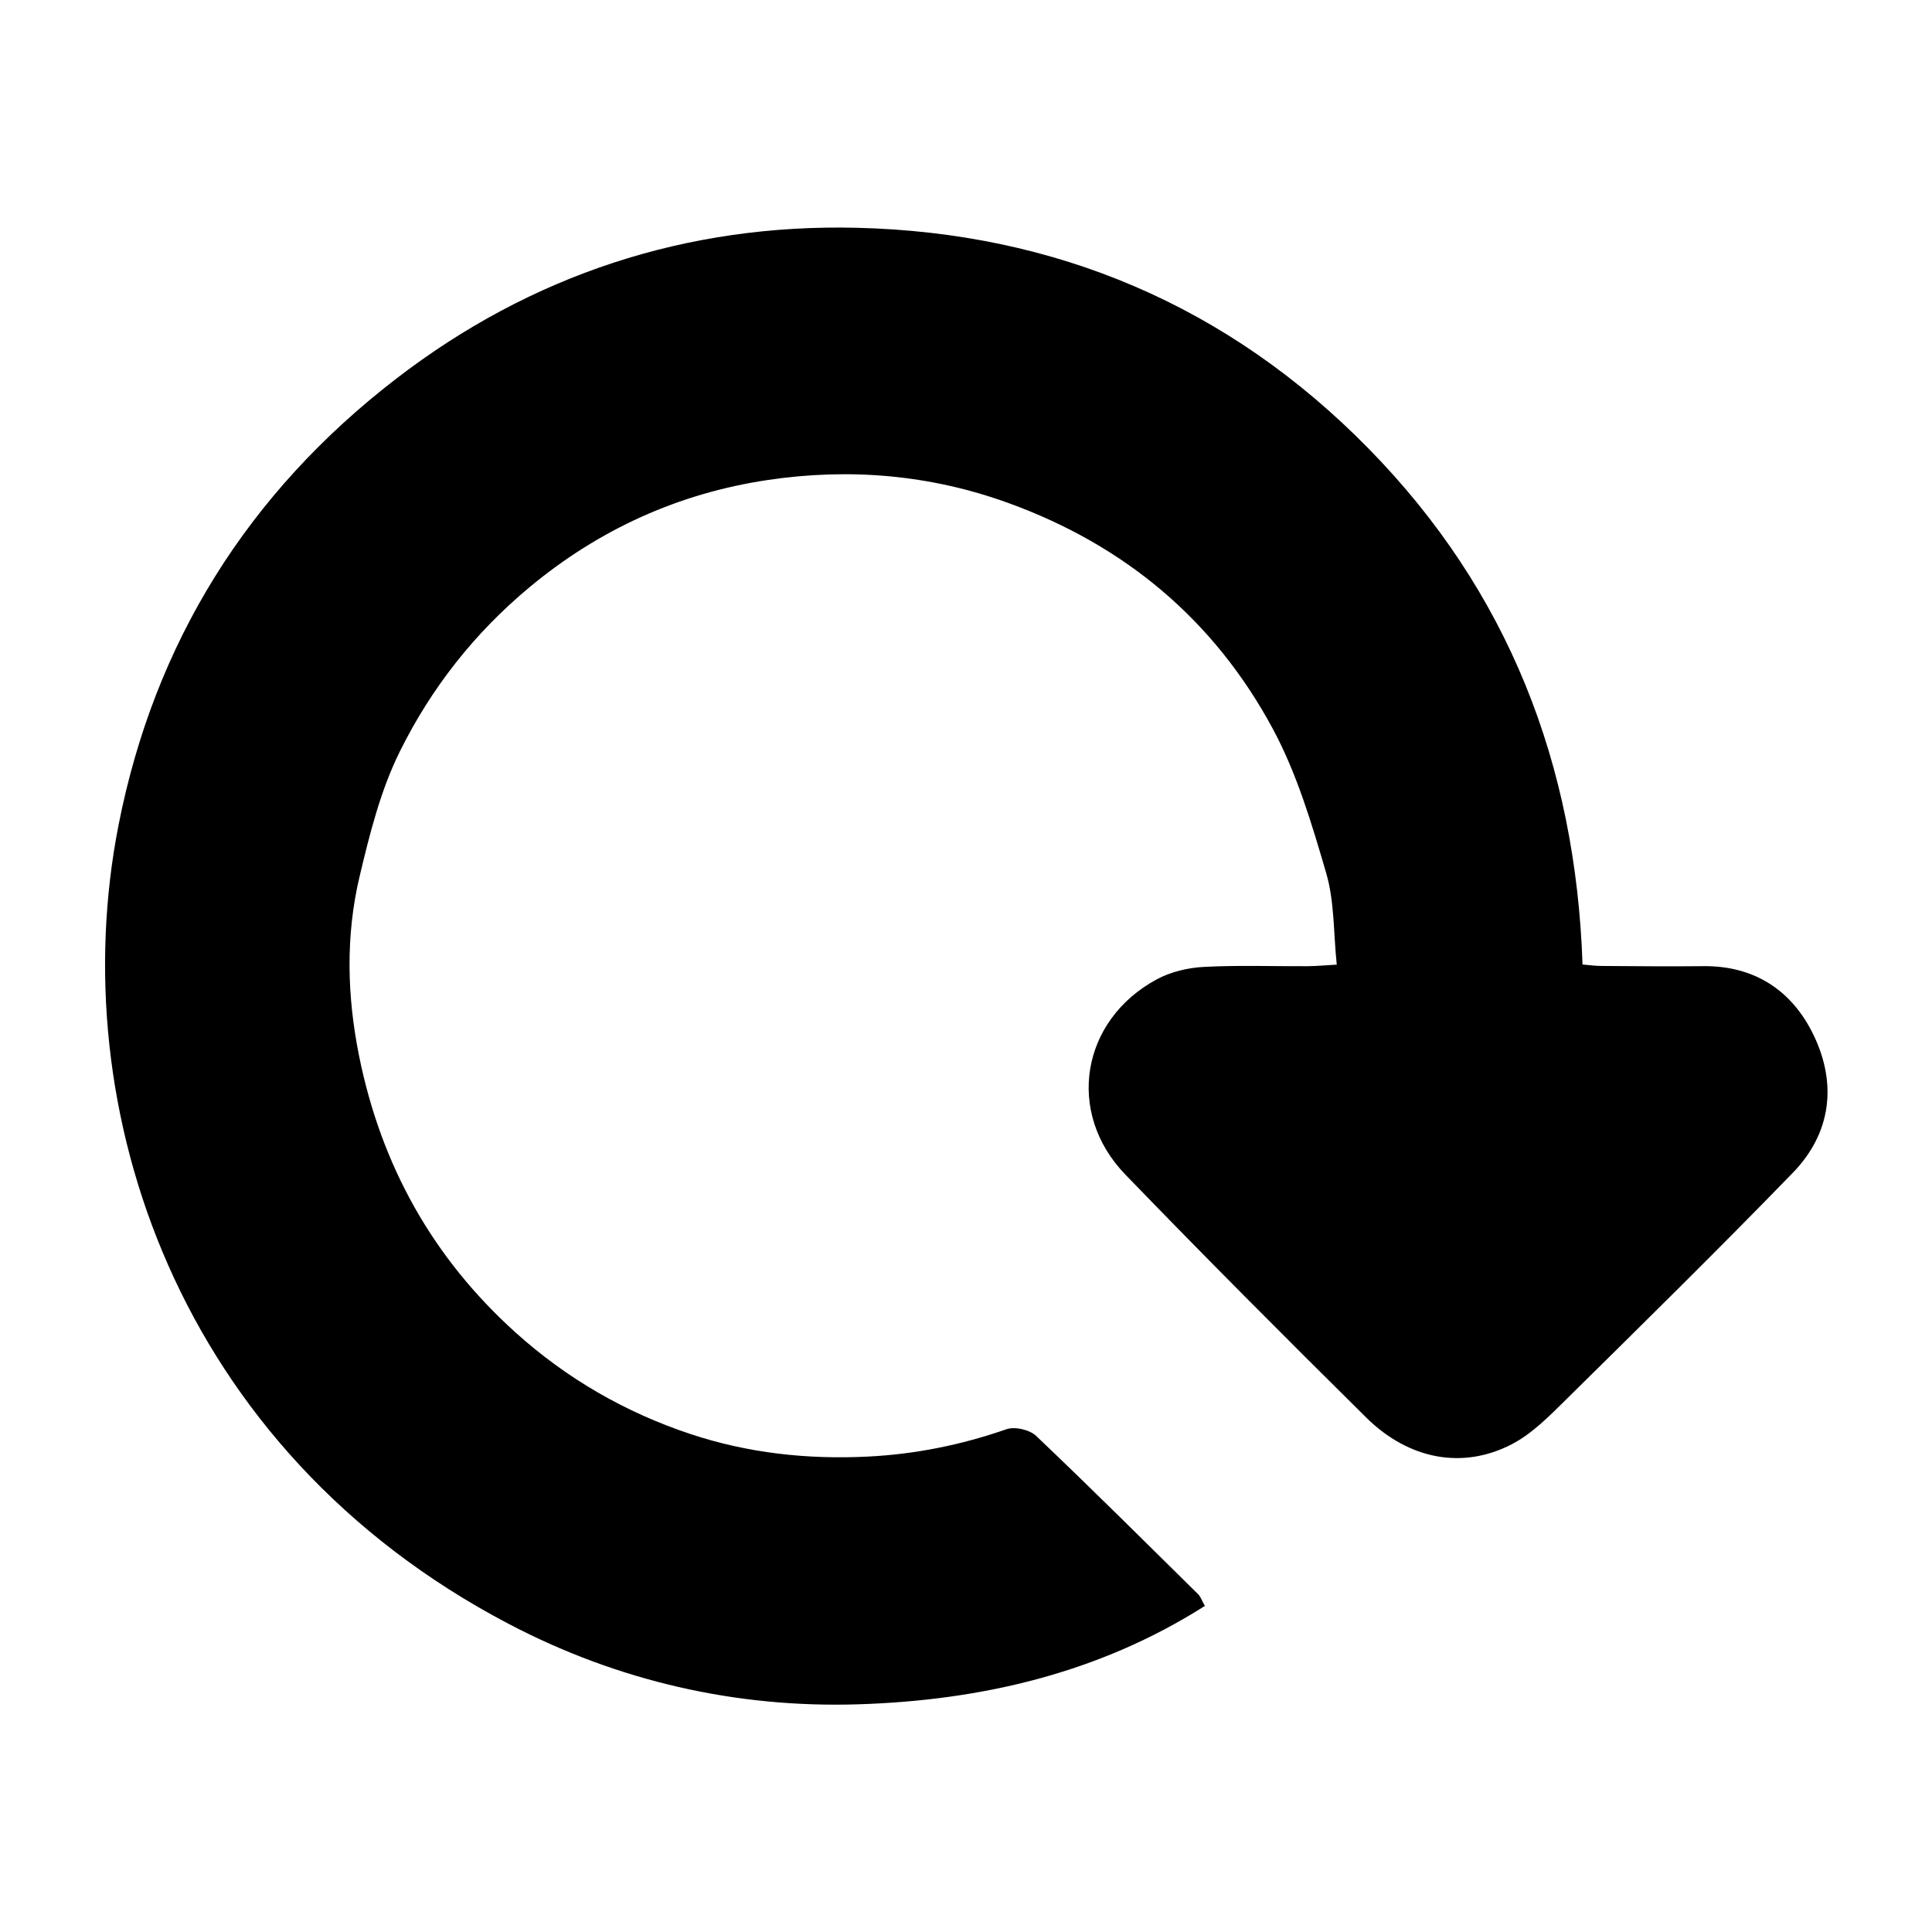 <svg version="1.1" id="svg-worksheet-refresh" xmlns="http://www.w3.org/2000/svg" xmlns:xlink="http://www.w3.org/1999/xlink" x="0px" y="0px" width="200px" height="200px" viewBox="0 0 200 200" enable-background="new 0 0 200 200" xml:space="preserve">
	<path fill="none" d="M10.337,177.162c0-51.441,0-102.883,0-154.324c59.775,0,119.549,0,179.325,0c0,51.441,0,102.882,0,154.324
	C129.887,177.162,70.113,177.162,10.337,177.162z M138.381,99.859c-1.203,0.066-2.111,0.155-3.021,0.161
	c-3.592,0.021-7.189-0.116-10.77,0.076c-1.641,0.089-3.408,0.51-4.844,1.285c-7.857,4.244-9.445,13.804-3.254,20.208
	c8.205,8.492,16.547,16.857,24.943,25.161c4.391,4.341,9.977,5.396,15.057,2.76c2.127-1.104,3.924-2.95,5.666-4.668
	c7.859-7.756,15.734-15.501,23.424-23.426c3.998-4.118,4.594-9.23,2.15-14.283c-2.211-4.568-6.076-7.179-11.42-7.116
	c-3.518,0.041-7.037,0-10.557-0.021c-0.617-0.005-1.234-0.094-1.934-0.149c-0.699-20.693-7.664-38.633-22.131-53.392
	c-14.531-14.822-32.443-22.382-52.99-22.875c-17.568-0.422-33.71,4.849-47.738,15.662C25.67,51.031,15.974,66.515,12.265,85.446
	c-5.735,29.27,6.022,64.608,40.351,82.634c11.334,5.953,23.599,8.751,36.271,8.347c12.629-0.399,24.862-3.201,35.844-10.186
	c-0.334-0.593-0.449-0.96-0.689-1.198c-5.568-5.494-11.113-11.016-16.783-16.405c-0.668-0.635-2.203-0.987-3.062-0.688
	c-4.669,1.626-9.43,2.589-14.364,2.834c-6.27,0.313-12.434-0.365-18.372-2.341c-6.716-2.235-12.768-5.717-18.065-10.483
	c-8.606-7.746-13.936-17.327-16.218-28.633c-1.25-6.196-1.41-12.45,0.048-18.595c1.044-4.397,2.17-8.908,4.158-12.923
	c3.238-6.541,7.712-12.262,13.426-17.015c7.233-6.015,15.487-9.736,24.664-11.104c8.412-1.252,16.765-0.572,24.901,2.376
	c12.096,4.383,21.342,12.149,27.391,23.386c2.496,4.635,4.037,9.844,5.525,14.935C138.148,93.328,138.035,96.553,138.381,99.859z"/>
	<path fill-rule="evenodd" clip-rule="evenodd" d="M138.381,99.859c-0.346-3.307-0.232-6.531-1.092-9.472
	c-1.488-5.091-3.029-10.3-5.525-14.935c-6.049-11.236-15.295-19.003-27.391-23.386c-8.136-2.948-16.489-3.628-24.901-2.376
	c-9.177,1.367-17.431,5.089-24.664,11.104C49.094,65.548,44.62,71.269,41.382,77.81c-1.987,4.015-3.114,8.525-4.158,12.923
	c-1.458,6.145-1.298,12.398-0.048,18.595c2.282,11.306,7.612,20.887,16.218,28.633c5.297,4.767,11.349,8.248,18.065,10.483
	c5.938,1.976,12.103,2.654,18.372,2.341c4.934-0.245,9.694-1.208,14.364-2.834c0.859-0.3,2.395,0.053,3.062,0.688
	c5.67,5.39,11.215,10.911,16.783,16.405c0.24,0.238,0.355,0.605,0.689,1.198c-10.982,6.984-23.215,9.786-35.844,10.186
	c-12.672,0.404-24.937-2.394-36.271-8.347C18.287,150.055,6.53,114.716,12.265,85.446c3.709-18.932,13.406-34.415,28.699-46.204
	c14.028-10.813,30.17-16.084,47.738-15.662c20.547,0.493,38.459,8.053,52.99,22.875c14.467,14.759,21.432,32.698,22.131,53.392
	c0.699,0.056,1.316,0.145,1.934,0.149c3.52,0.021,7.039,0.062,10.557,0.021c5.344-0.062,9.209,2.548,11.42,7.116
	c2.443,5.053,1.848,10.165-2.15,14.283c-7.689,7.925-15.564,15.67-23.424,23.426c-1.742,1.718-3.539,3.563-5.666,4.668
	c-5.08,2.636-10.666,1.581-15.057-2.76c-8.396-8.304-16.738-16.669-24.943-25.161c-6.191-6.404-4.604-15.964,3.254-20.208
	c1.436-0.775,3.203-1.196,4.844-1.285c3.58-0.192,7.178-0.056,10.77-0.076C136.27,100.015,137.178,99.926,138.381,99.859z"/>
</svg>
